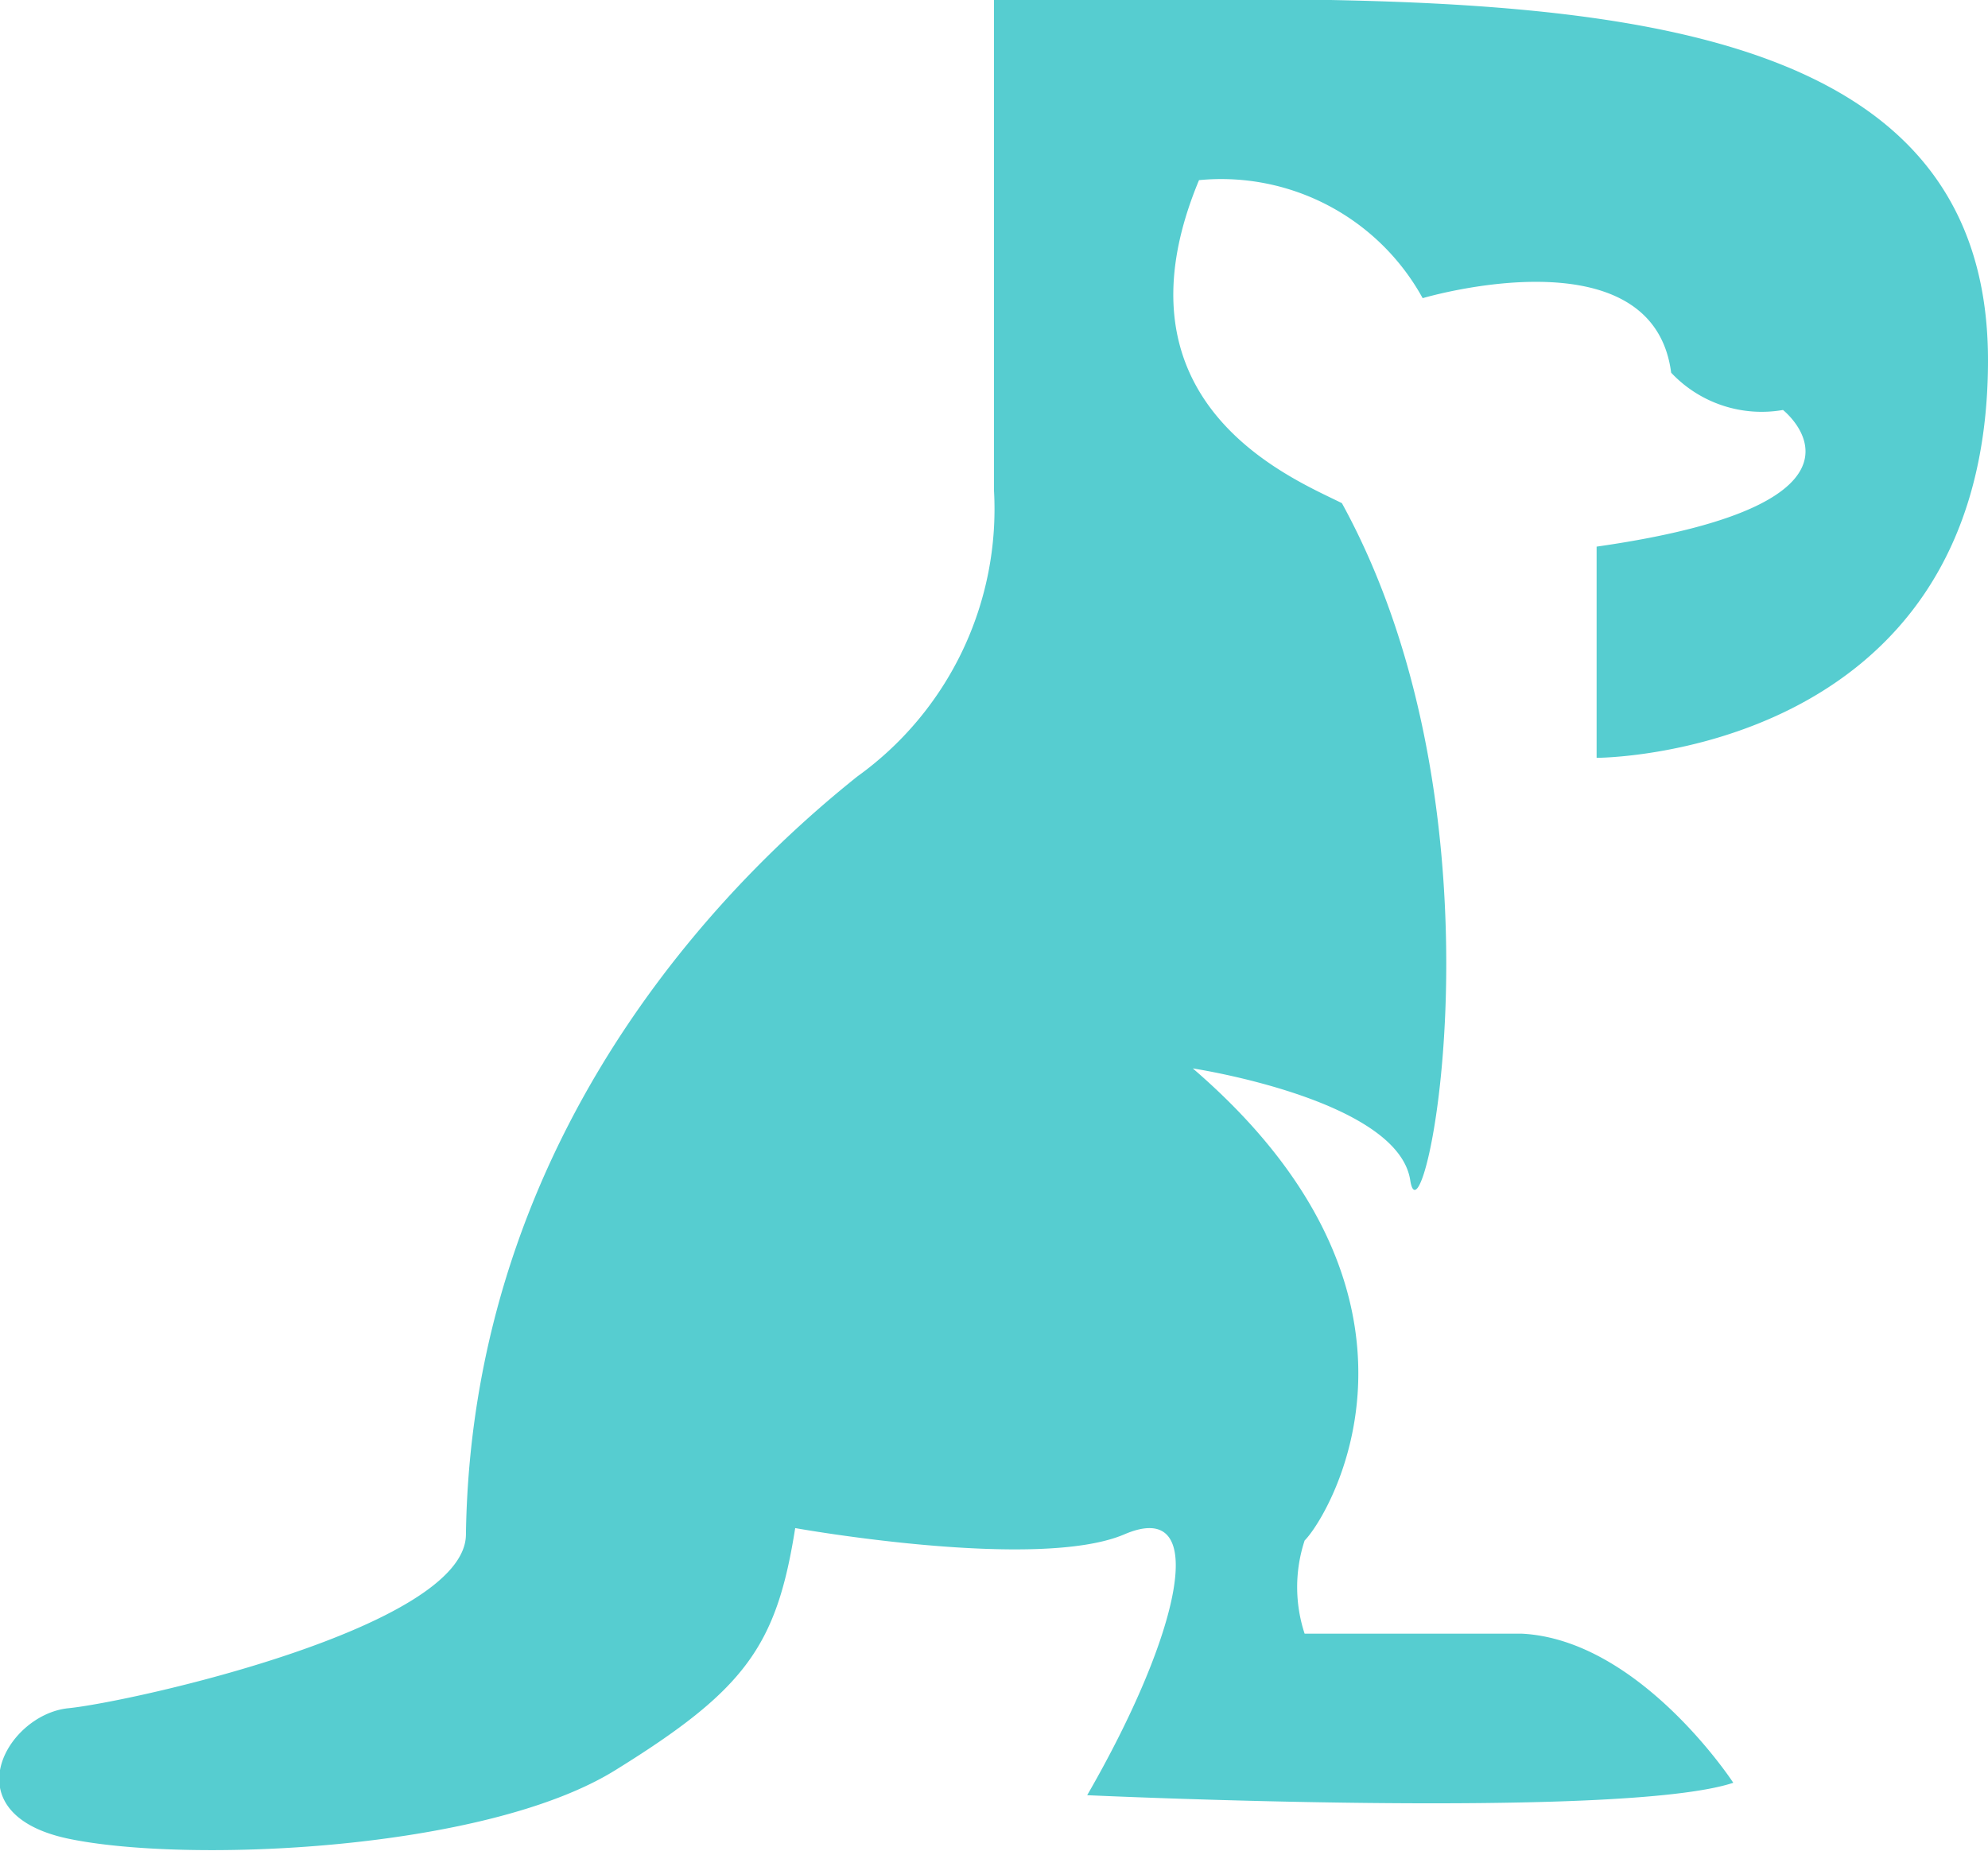 <svg id="Layer_2" data-name="Layer 2" xmlns="http://www.w3.org/2000/svg" width="32" height="29.8" viewBox="0 0 32 29.8"><title>logo-32</title><g id="Group_2" data-name="Group 2"><path id="Path_10" data-name="Path 10" d="M16,0V7.9a5.3,5.3,0,0,1-2.2,4.6c-1.5,1.2-6.2,5.3-6.3,12.2,0,1.5-5.4,2.7-6.4,2.8s-1.9,1.7,0,2.1,6.7.2,8.8-1.1,2.6-2,2.9-3.9c0,0,3.9.7,5.3.1s.9,1.6-.6,4.2c0,0,8.6.4,10.4-.2,0,0-1.5-2.3-3.4-2.4H21a2.4,2.4,0,0,1,0-1.5c.4-.4,2.5-3.9-1.8-7.6,0,0,3.3.5,3.5,1.8s1.7-5.8-1.1-10.9c-.8-.4-3.8-1.6-2.3-5.2a3.7,3.7,0,0,1,3.6,1.9s3.7-1.1,4,1.2a2,2,0,0,0,1.8.6s1.9,1.5-3,2.2v3.4s6.3,0,6.3-6.4S23.6,0,16,0Z" fill="#56cdd0"/></g></svg>